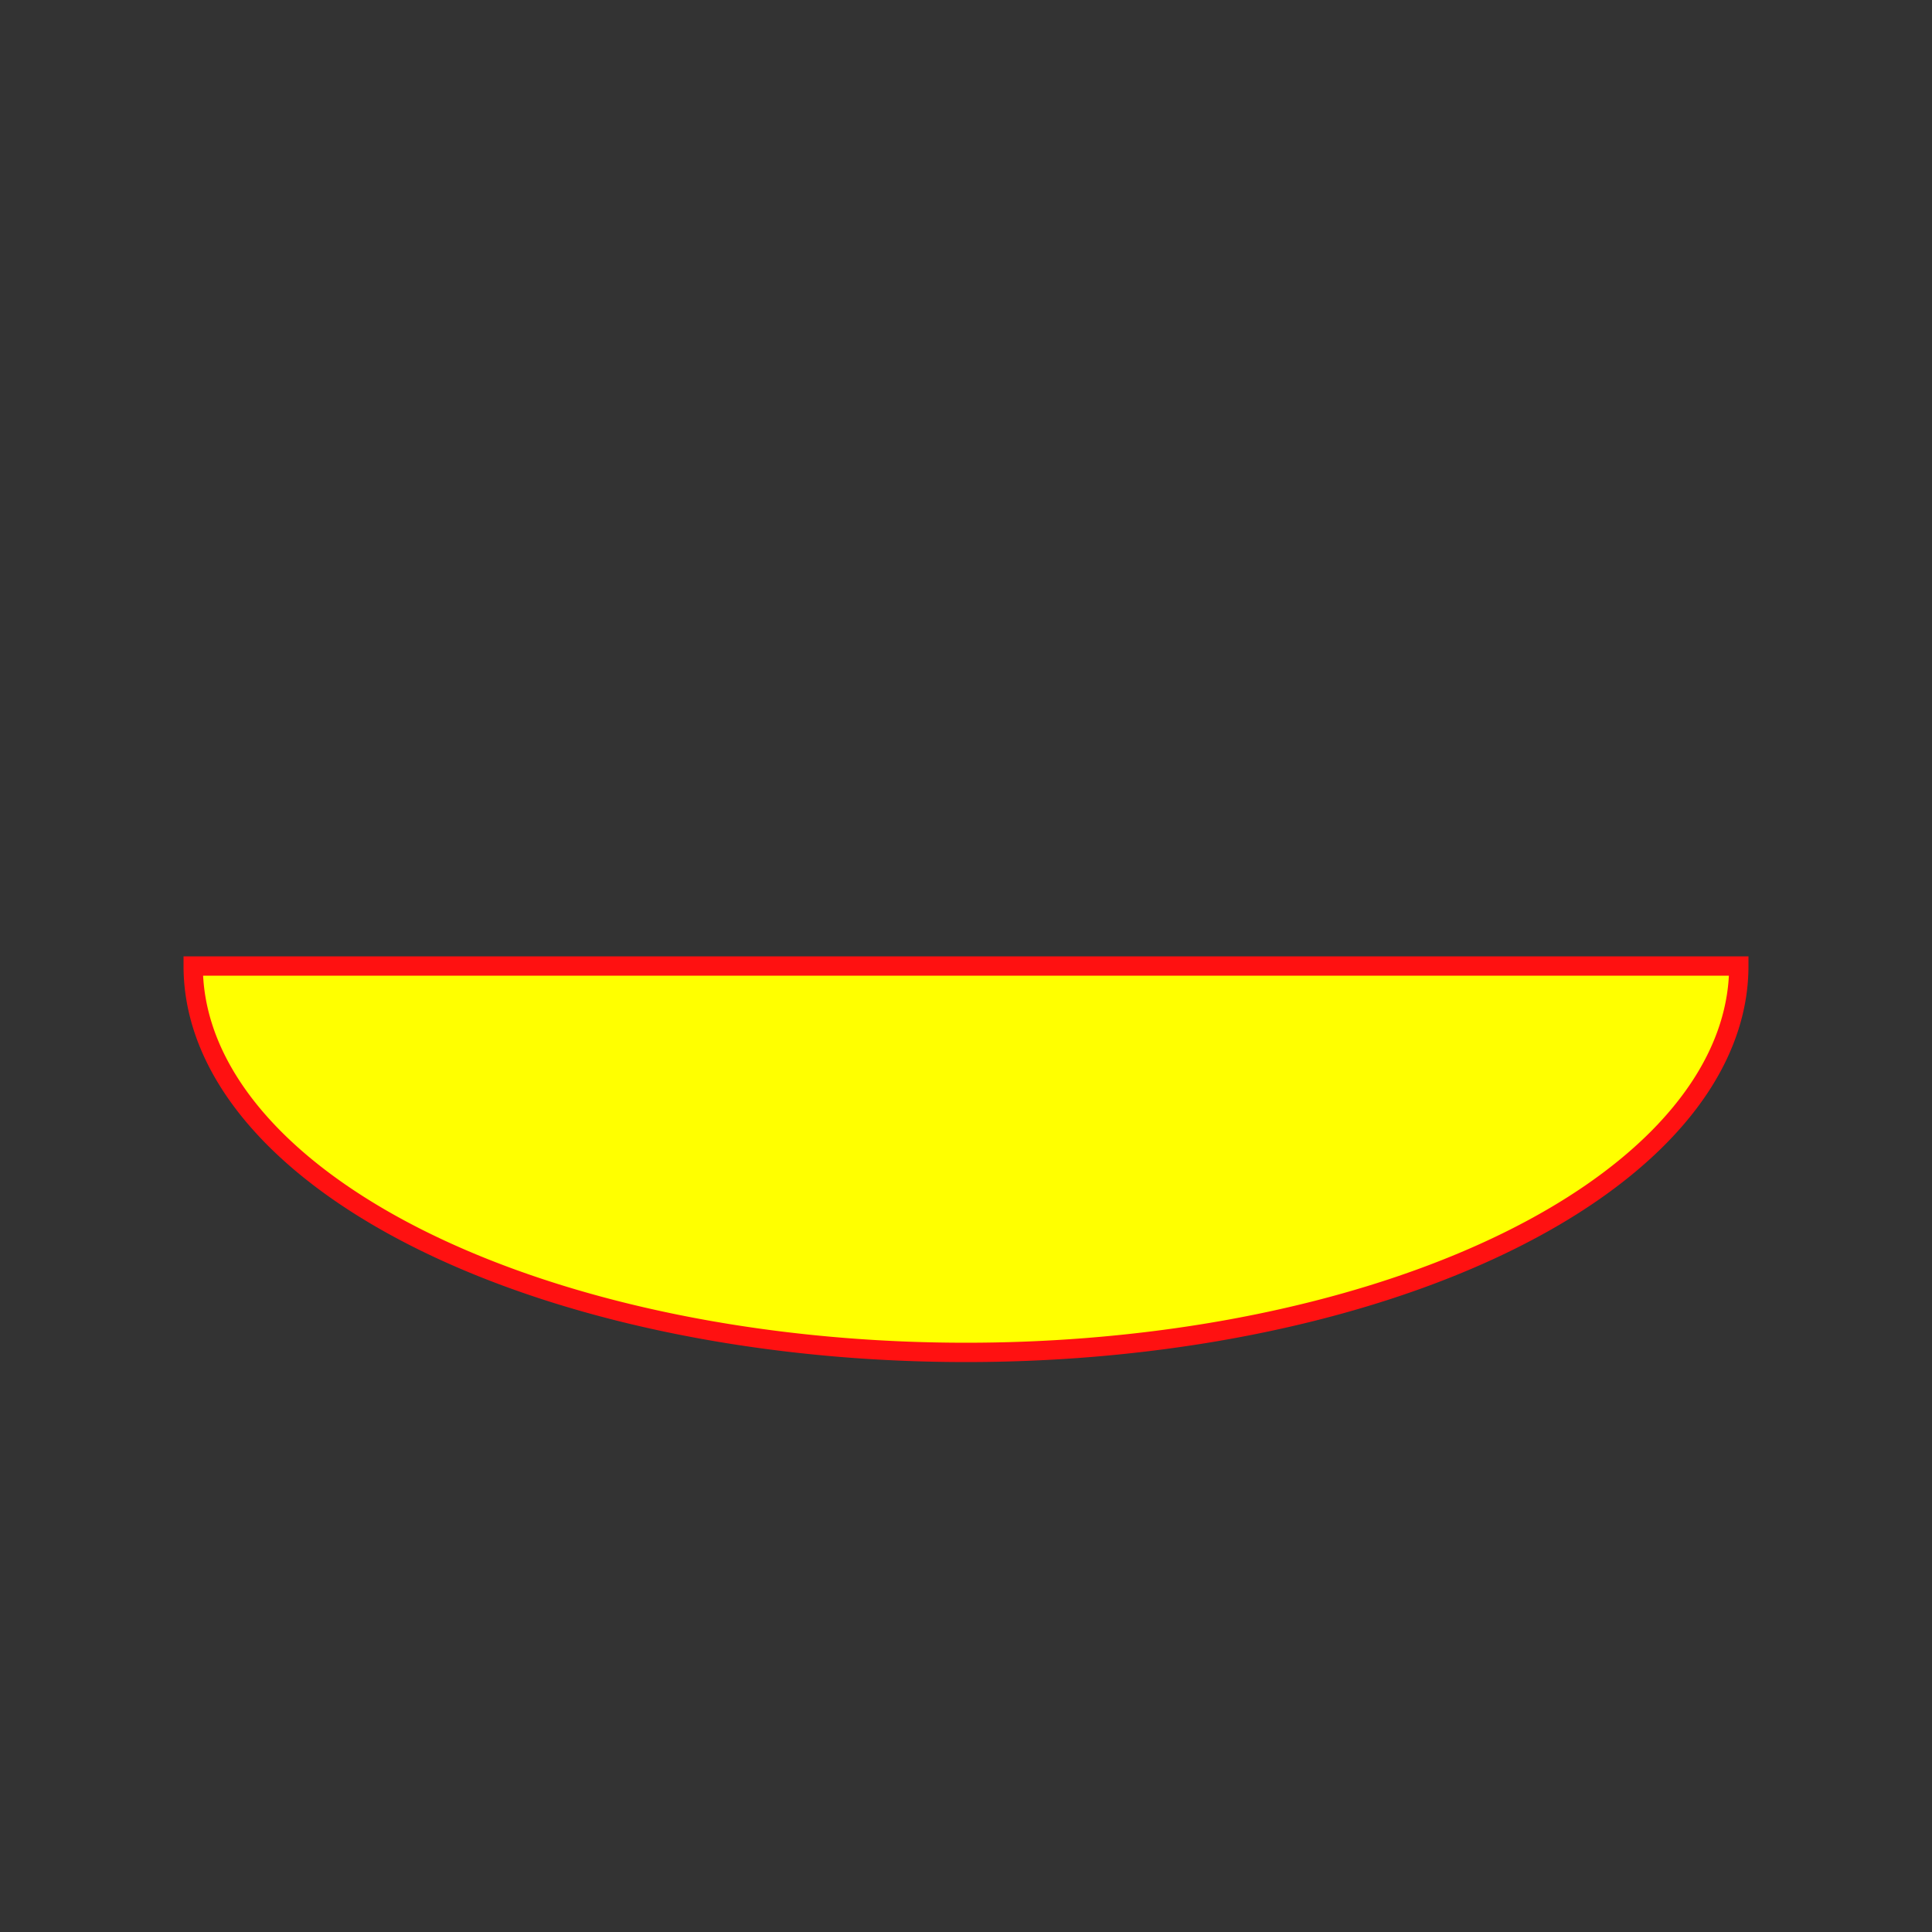 <?xml version="1.0" encoding="UTF-8" ?>
<svg xmlns="http://www.w3.org/2000/svg" viewBox="0 0 100 100">
  <rect x="0" y="0" width="100" height="100" fill="#333333" stroke="none"/>
  <!-- 
  elliptical arc
  (rx ry x-axis-rotation large-arc-flag sweep-flag x y)+
  
  Draws an elliptical arc from the current point to (x, y). 
  The size and orientation of the ellipse are defined by two radii (rx, ry) and an x-axis-rotation, which indicates how the ellipse as a whole is rotated 
  relative to the current coordinate system. The center (cx, cy) of the ellipse is calculated automatically to satisfy the constraints imposed by the other 
  parameters. large-arc-flag and sweep-flag contribute to the automatic calculations and help determine how the arc is drawn.
  -->
    <path
       style="fill:yellow;stroke:#f11;stroke-width:1"
       d="M 90,50    A 40,20 0 1 1 10,50 z"
        />
<!-- 
A 445 154 0 1 1 995,476 
transform="matrix(0.983314,-0.181917,0.181917,0.983314,-175.1608,6.48194)" -->
</svg>

